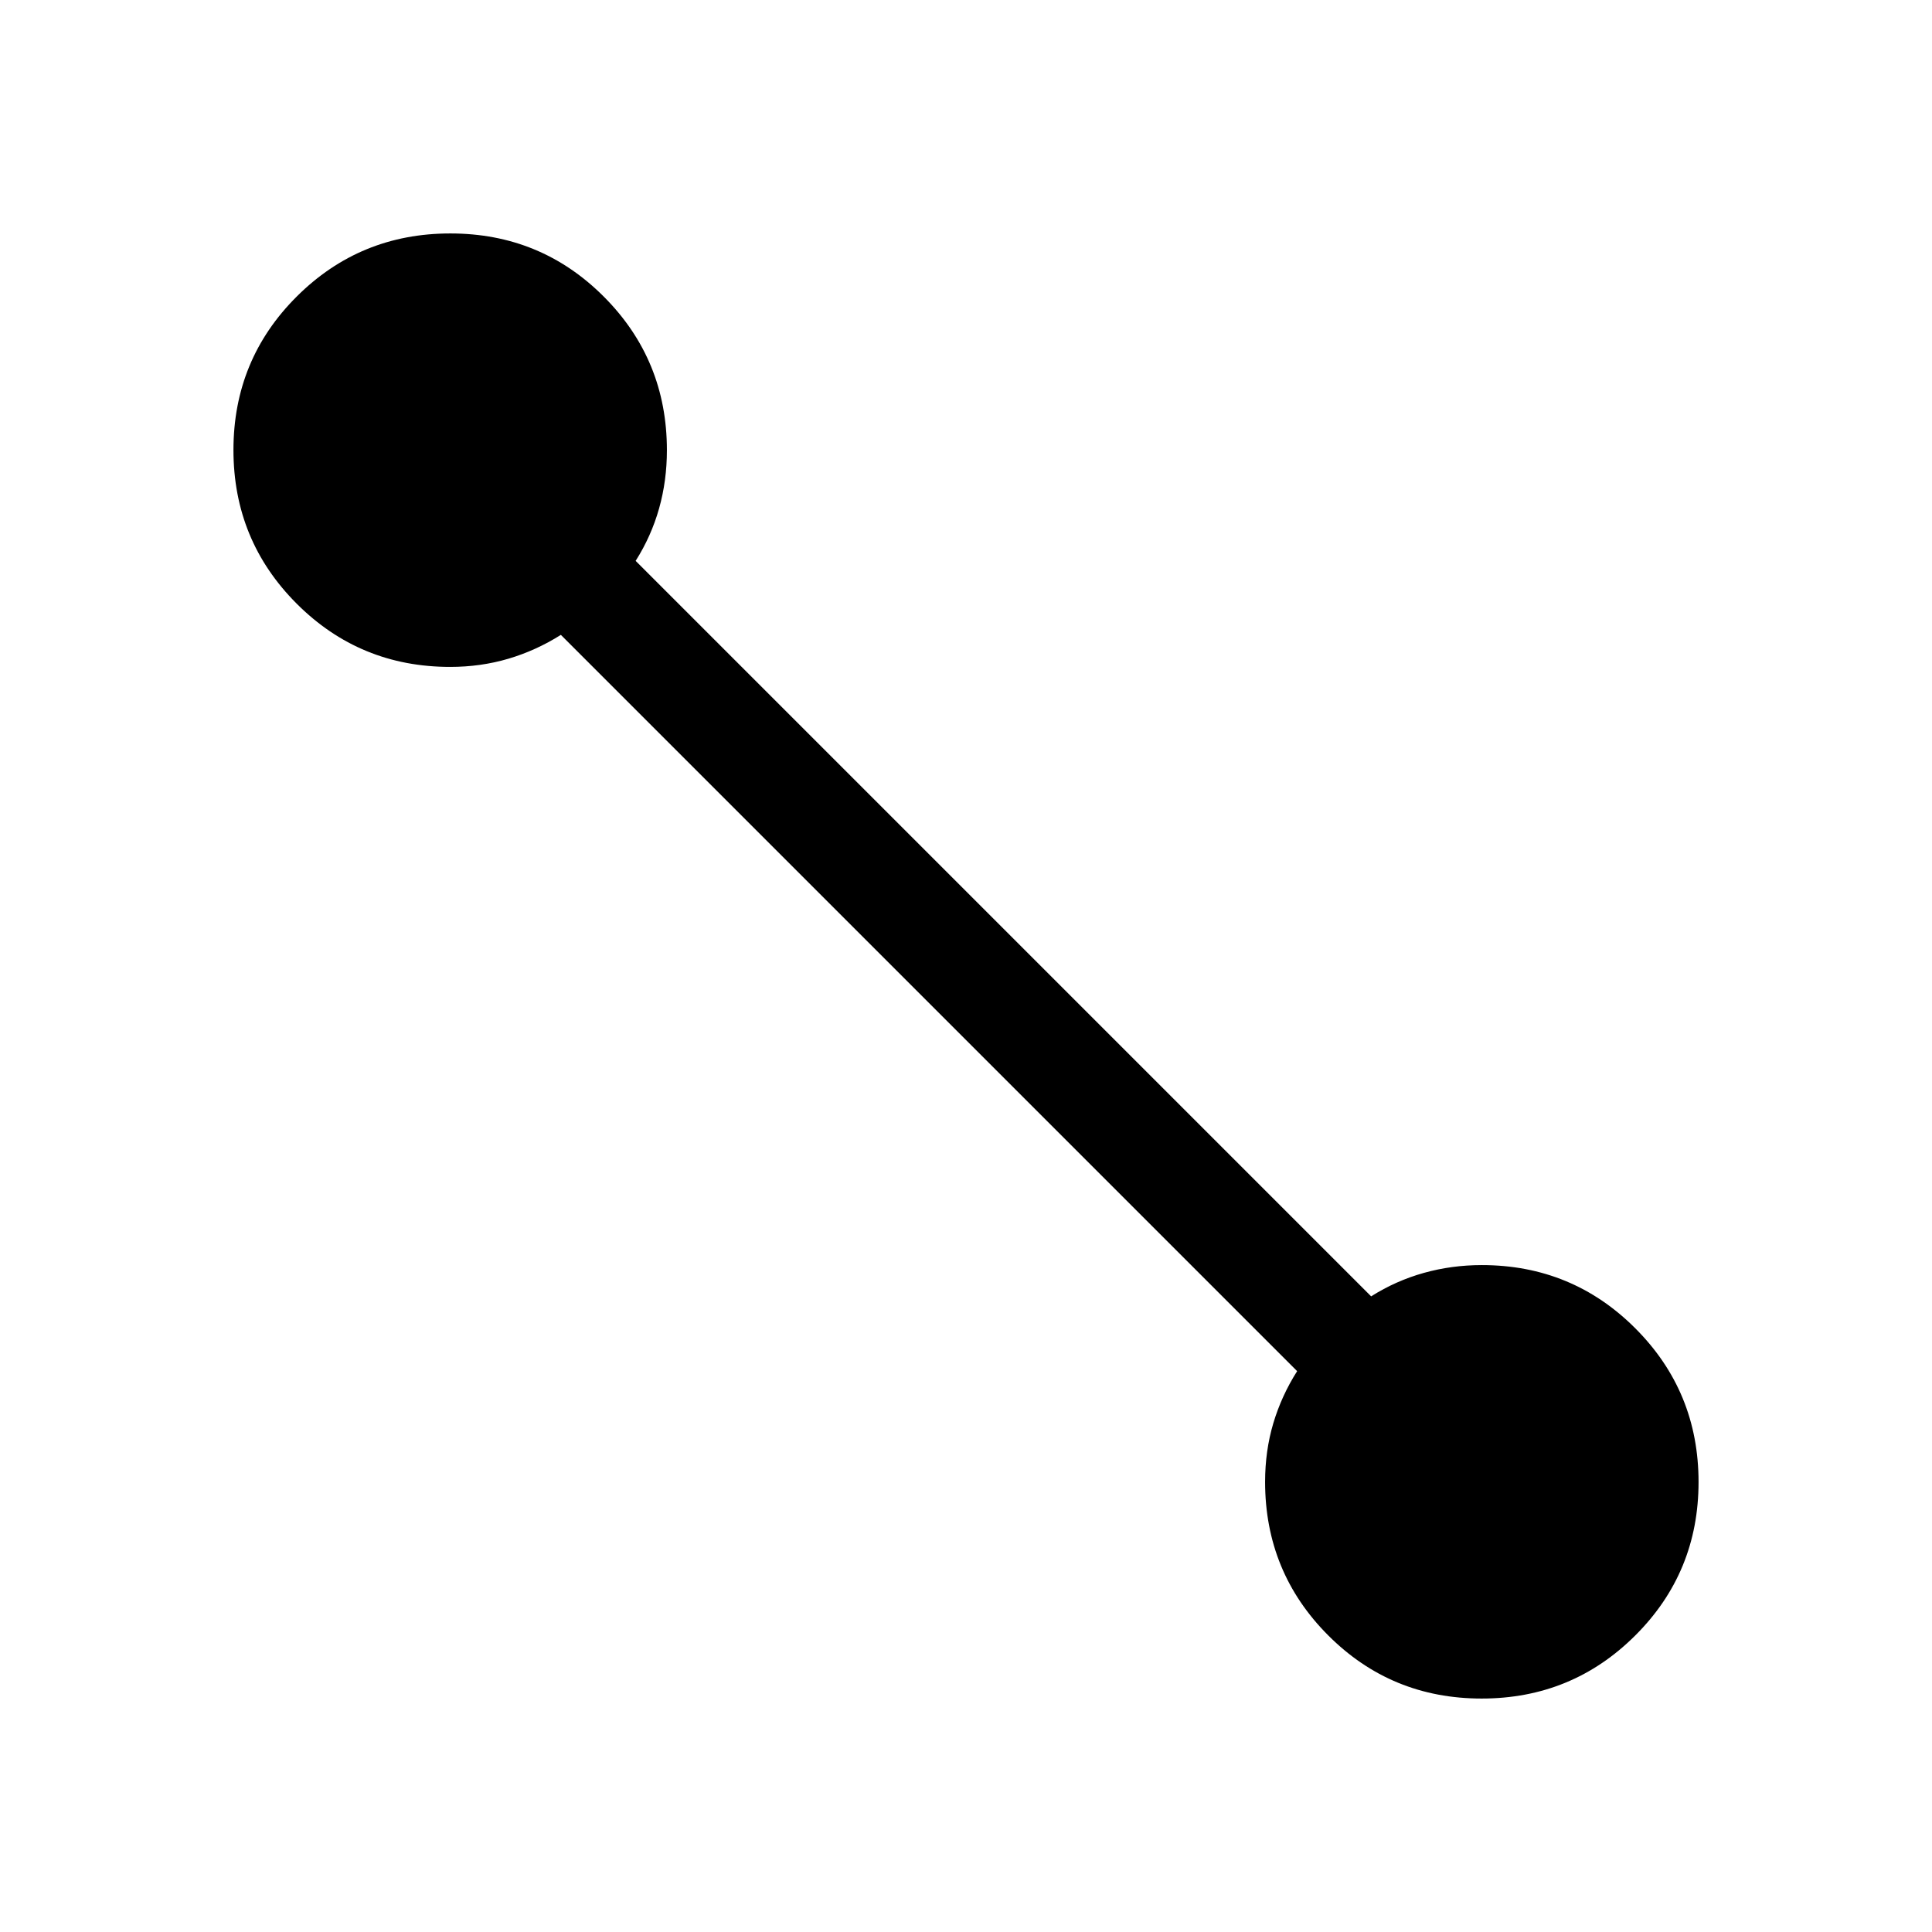 <svg xmlns="http://www.w3.org/2000/svg" height="20" viewBox="0 -960 960 960" width="20"><path d="M736.22-116q-44.91 0-76.26-31.41-31.34-31.41-31.34-76.28 0-15.39 4.07-29.07 4.08-13.69 11.85-25.93L278.69-644.54q-12.3 7.77-26.05 11.85-13.75 4.07-28.95 4.07-44.87 0-76.28-31.43Q116-691.49 116-736.4t31.44-76.25Q178.87-844 223.78-844q44.91 0 76.26 31.41 31.34 31.41 31.34 76.28 0 15.14-3.88 28.95-3.89 13.81-11.65 26.05l365.46 365.46q12.3-7.76 26.18-11.65 13.87-3.88 28.82-3.88 44.87 0 76.28 31.43Q844-268.51 844-223.6t-31.44 76.25Q781.13-116 736.22-116Z"/></svg>